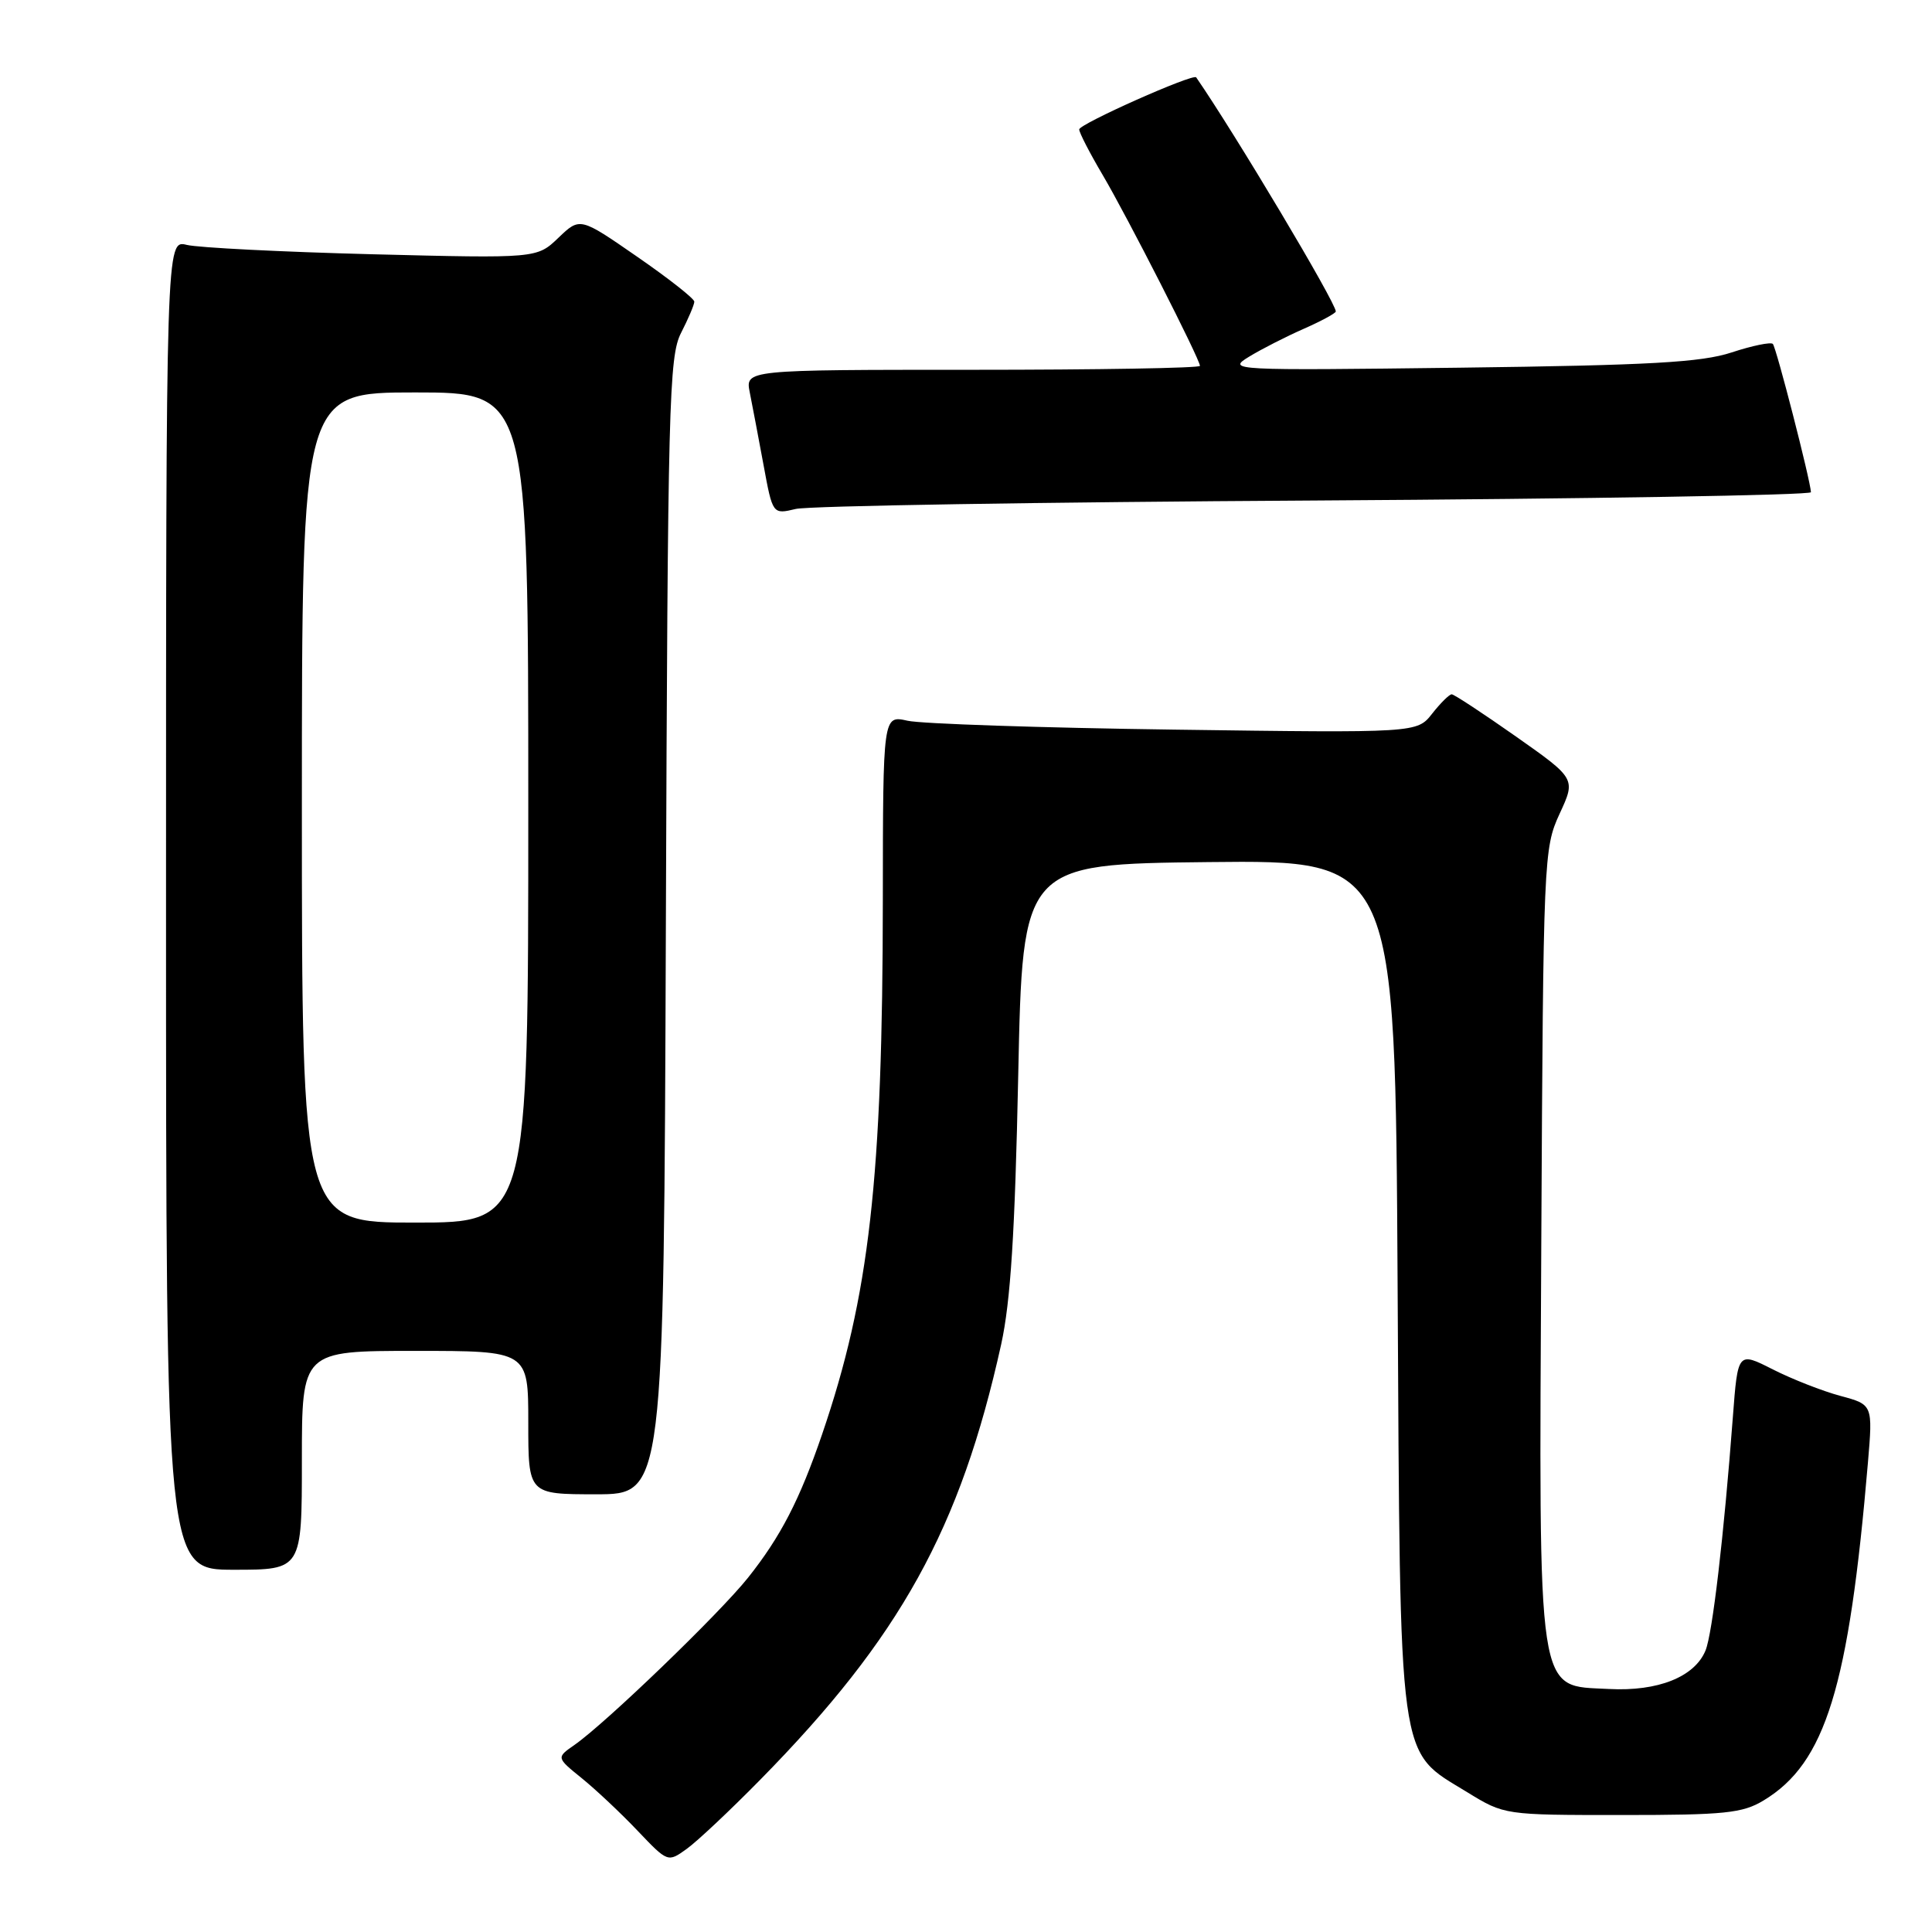 <?xml version="1.0" encoding="UTF-8" standalone="no"?>
<!DOCTYPE svg PUBLIC "-//W3C//DTD SVG 1.1//EN" "http://www.w3.org/Graphics/SVG/1.1/DTD/svg11.dtd" >
<svg xmlns="http://www.w3.org/2000/svg" xmlns:xlink="http://www.w3.org/1999/xlink" version="1.1" viewBox="0 0 256 256">
 <g >
 <path fill="currentColor"
d=" M 100.72 235.84 C 119.29 216.96 127.25 202.57 132.66 178.14 C 133.91 172.45 134.49 163.35 134.92 142.50 C 135.50 114.50 135.50 114.50 160.19 114.23 C 184.88 113.97 184.88 113.97 185.19 170.23 C 185.55 234.77 185.14 231.79 194.42 237.48 C 199.34 240.50 199.35 240.50 214.92 240.50 C 228.56 240.50 230.90 240.26 233.70 238.56 C 241.89 233.61 244.98 223.60 247.51 193.81 C 248.16 186.12 248.16 186.12 243.85 184.96 C 241.47 184.32 237.45 182.74 234.90 181.45 C 230.27 179.10 230.27 179.10 229.61 187.80 C 228.42 203.55 226.91 216.46 225.99 218.70 C 224.55 222.20 219.69 224.14 213.21 223.80 C 203.53 223.29 203.92 225.88 204.23 164.50 C 204.49 113.66 204.55 112.40 206.65 107.84 C 208.81 103.18 208.81 103.18 200.87 97.59 C 196.50 94.52 192.67 92.00 192.36 92.00 C 192.04 92.00 190.88 93.15 189.77 94.56 C 187.76 97.12 187.76 97.12 155.63 96.68 C 137.96 96.44 122.04 95.91 120.25 95.50 C 117.00 94.77 117.00 94.77 116.98 119.14 C 116.96 156.21 115.20 171.72 108.93 190.06 C 105.97 198.72 103.44 203.62 99.12 209.05 C 95.34 213.80 80.25 228.34 76.11 231.22 C 73.71 232.89 73.71 232.89 77.11 235.64 C 78.97 237.15 82.30 240.28 84.49 242.59 C 88.48 246.78 88.49 246.79 90.99 244.99 C 92.37 244.00 96.75 239.88 100.72 235.84 Z  M 40.00 193.50 C 40.00 179.00 40.00 179.00 55.00 179.00 C 70.00 179.00 70.00 179.00 70.00 188.50 C 70.00 198.00 70.00 198.00 78.98 198.00 C 87.96 198.00 87.96 198.00 88.23 122.75 C 88.48 53.36 88.64 47.23 90.25 44.10 C 91.21 42.22 92.00 40.37 92.00 39.97 C 92.00 39.57 88.59 36.89 84.42 34.01 C 76.85 28.77 76.85 28.77 73.99 31.51 C 71.14 34.24 71.14 34.24 49.32 33.69 C 37.32 33.38 26.26 32.82 24.75 32.45 C 22.00 31.77 22.00 31.77 22.00 119.88 C 22.00 208.00 22.00 208.00 31.00 208.00 C 40.00 208.00 40.00 208.00 40.00 193.50 Z  M 174.25 66.32 C 210.41 66.10 239.98 65.61 239.96 65.22 C 239.86 63.52 235.36 46.03 234.91 45.57 C 234.63 45.30 232.18 45.80 229.45 46.70 C 225.44 48.02 218.63 48.40 193.50 48.72 C 163.09 49.10 162.56 49.07 165.50 47.27 C 167.15 46.26 170.41 44.60 172.75 43.57 C 175.09 42.54 177.00 41.50 177.00 41.27 C 177.00 40.09 163.63 17.68 158.50 10.25 C 158.12 9.70 143.00 16.43 143.00 17.15 C 143.00 17.57 144.39 20.27 146.09 23.15 C 149.37 28.71 159.00 47.61 159.00 48.48 C 159.00 48.77 145.44 49.00 128.88 49.00 C 98.75 49.00 98.75 49.00 99.35 52.01 C 99.68 53.67 100.50 57.98 101.17 61.60 C 102.38 68.17 102.38 68.17 105.44 67.44 C 107.12 67.03 138.09 66.53 174.25 66.32 Z  M 40.00 107.00 C 40.00 52.00 40.00 52.00 55.00 52.00 C 70.00 52.00 70.00 52.00 70.00 107.00 C 70.00 162.00 70.00 162.00 55.00 162.00 C 40.00 162.00 40.00 162.00 40.00 107.00 Z "/>
</g>
</svg>